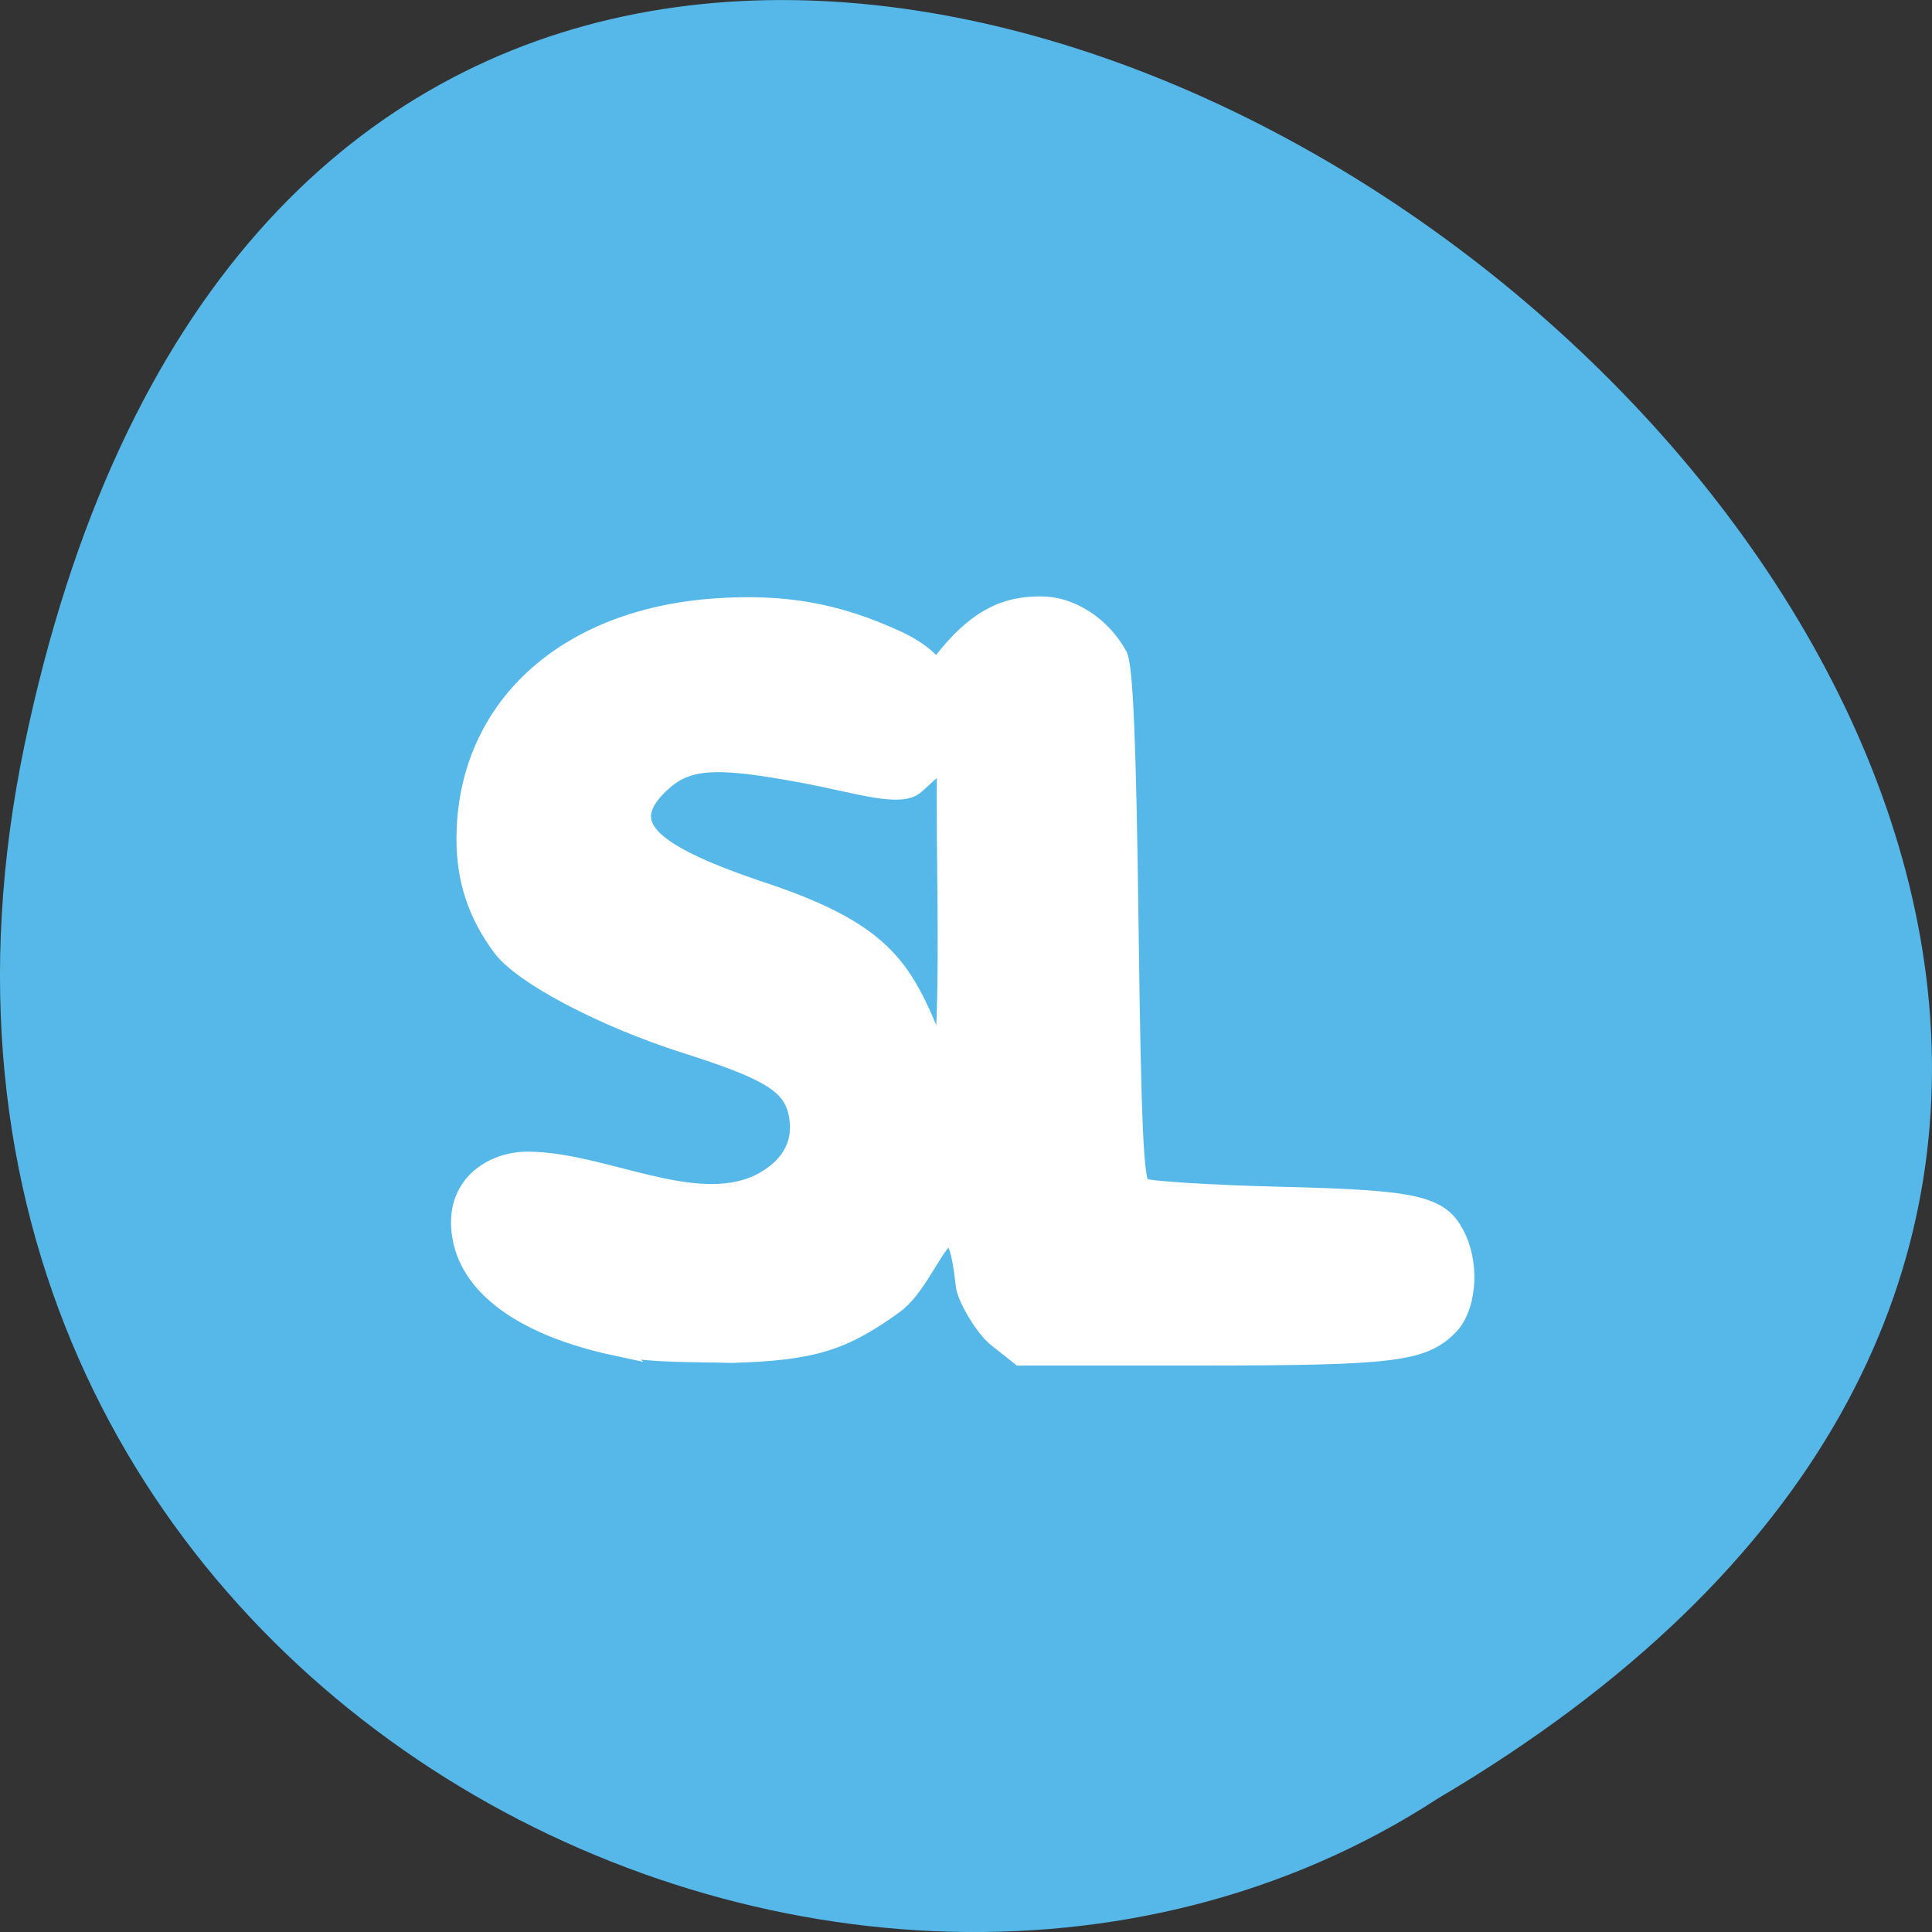 <svg xmlns="http://www.w3.org/2000/svg" viewBox="0 0 256 256"><rect x="0" y="0" width="256" height="256" fill="#333333" stroke="none"/><path d="m 3.25 98.71 c 49.981 -239.91 393.86 17.642 187.29 139.59 -80.25 52.27 -213 -16.2 -187.29 -139.59 z" fill="#56b8e9" color="#000"/><path d="m 81.59 178.47 c -12.457 -2.668 -19.801 -8.117 -20.585 -15.273 -0.736 -6.362 4.334 -9.419 8.879 -9.421 9.947 0.001 21.93 7.084 30.596 3.044 4.079 -1.992 5.928 -5.186 5.227 -9.03 -0.728 -3.993 -3.615 -5.818 -14.85 -9.386 -10.899 -3.462 -21.666 -9.127 -24.427 -12.853 -3.254 -4.39 -4.771 -8.952 -4.771 -14.342 0 -17.292 13.11 -29.413 33.28 -30.76 9.07 -0.605 16.04 0.647 23.964 4.308 5.327 2.46 4.633 4.625 5.93 2.931 5.218 -6.813 9.556 -7.487 13.154 -7.487 3.92 0 7.991 2.635 10.199 6.6 0.771 1.384 1.192 11.398 1.506 35.818 0.347 27 0.673 34.05 1.605 34.638 0.643 0.408 8.909 0.934 18.369 1.168 18.629 0.461 21.464 1.164 23.532 5.837 1.683 3.801 1.164 9.08 -1.122 11.438 -3.474 3.575 -7.388 4.059 -32.874 4.065 l -24.05 0.005 l -3.113 -2.467 c -1.712 -1.357 -4.045 -5.373 -4.214 -6.934 -1.548 -14.234 -4.261 -1.112 -9.294 2.533 -6.87 4.976 -10.931 6.203 -21.574 6.519 -5.129 -0.159 -10.462 0.052 -15.369 -0.953 z m 43.747 -78.06 l -3.982 3.615 c -2.02 1.834 -7.445 -0.039 -14.714 -1.411 -11.967 -2.259 -15.661 -2 -19.16 1.34 -5.36 5.112 -1.988 8.797 12.637 13.813 18.876 6.111 19.866 11.499 24.865 23.279 0.874 -13.571 0.136 -27.04 0.359 -40.635 z" fill="#fff" stroke="#fff" stroke-width="2.348"/></svg>